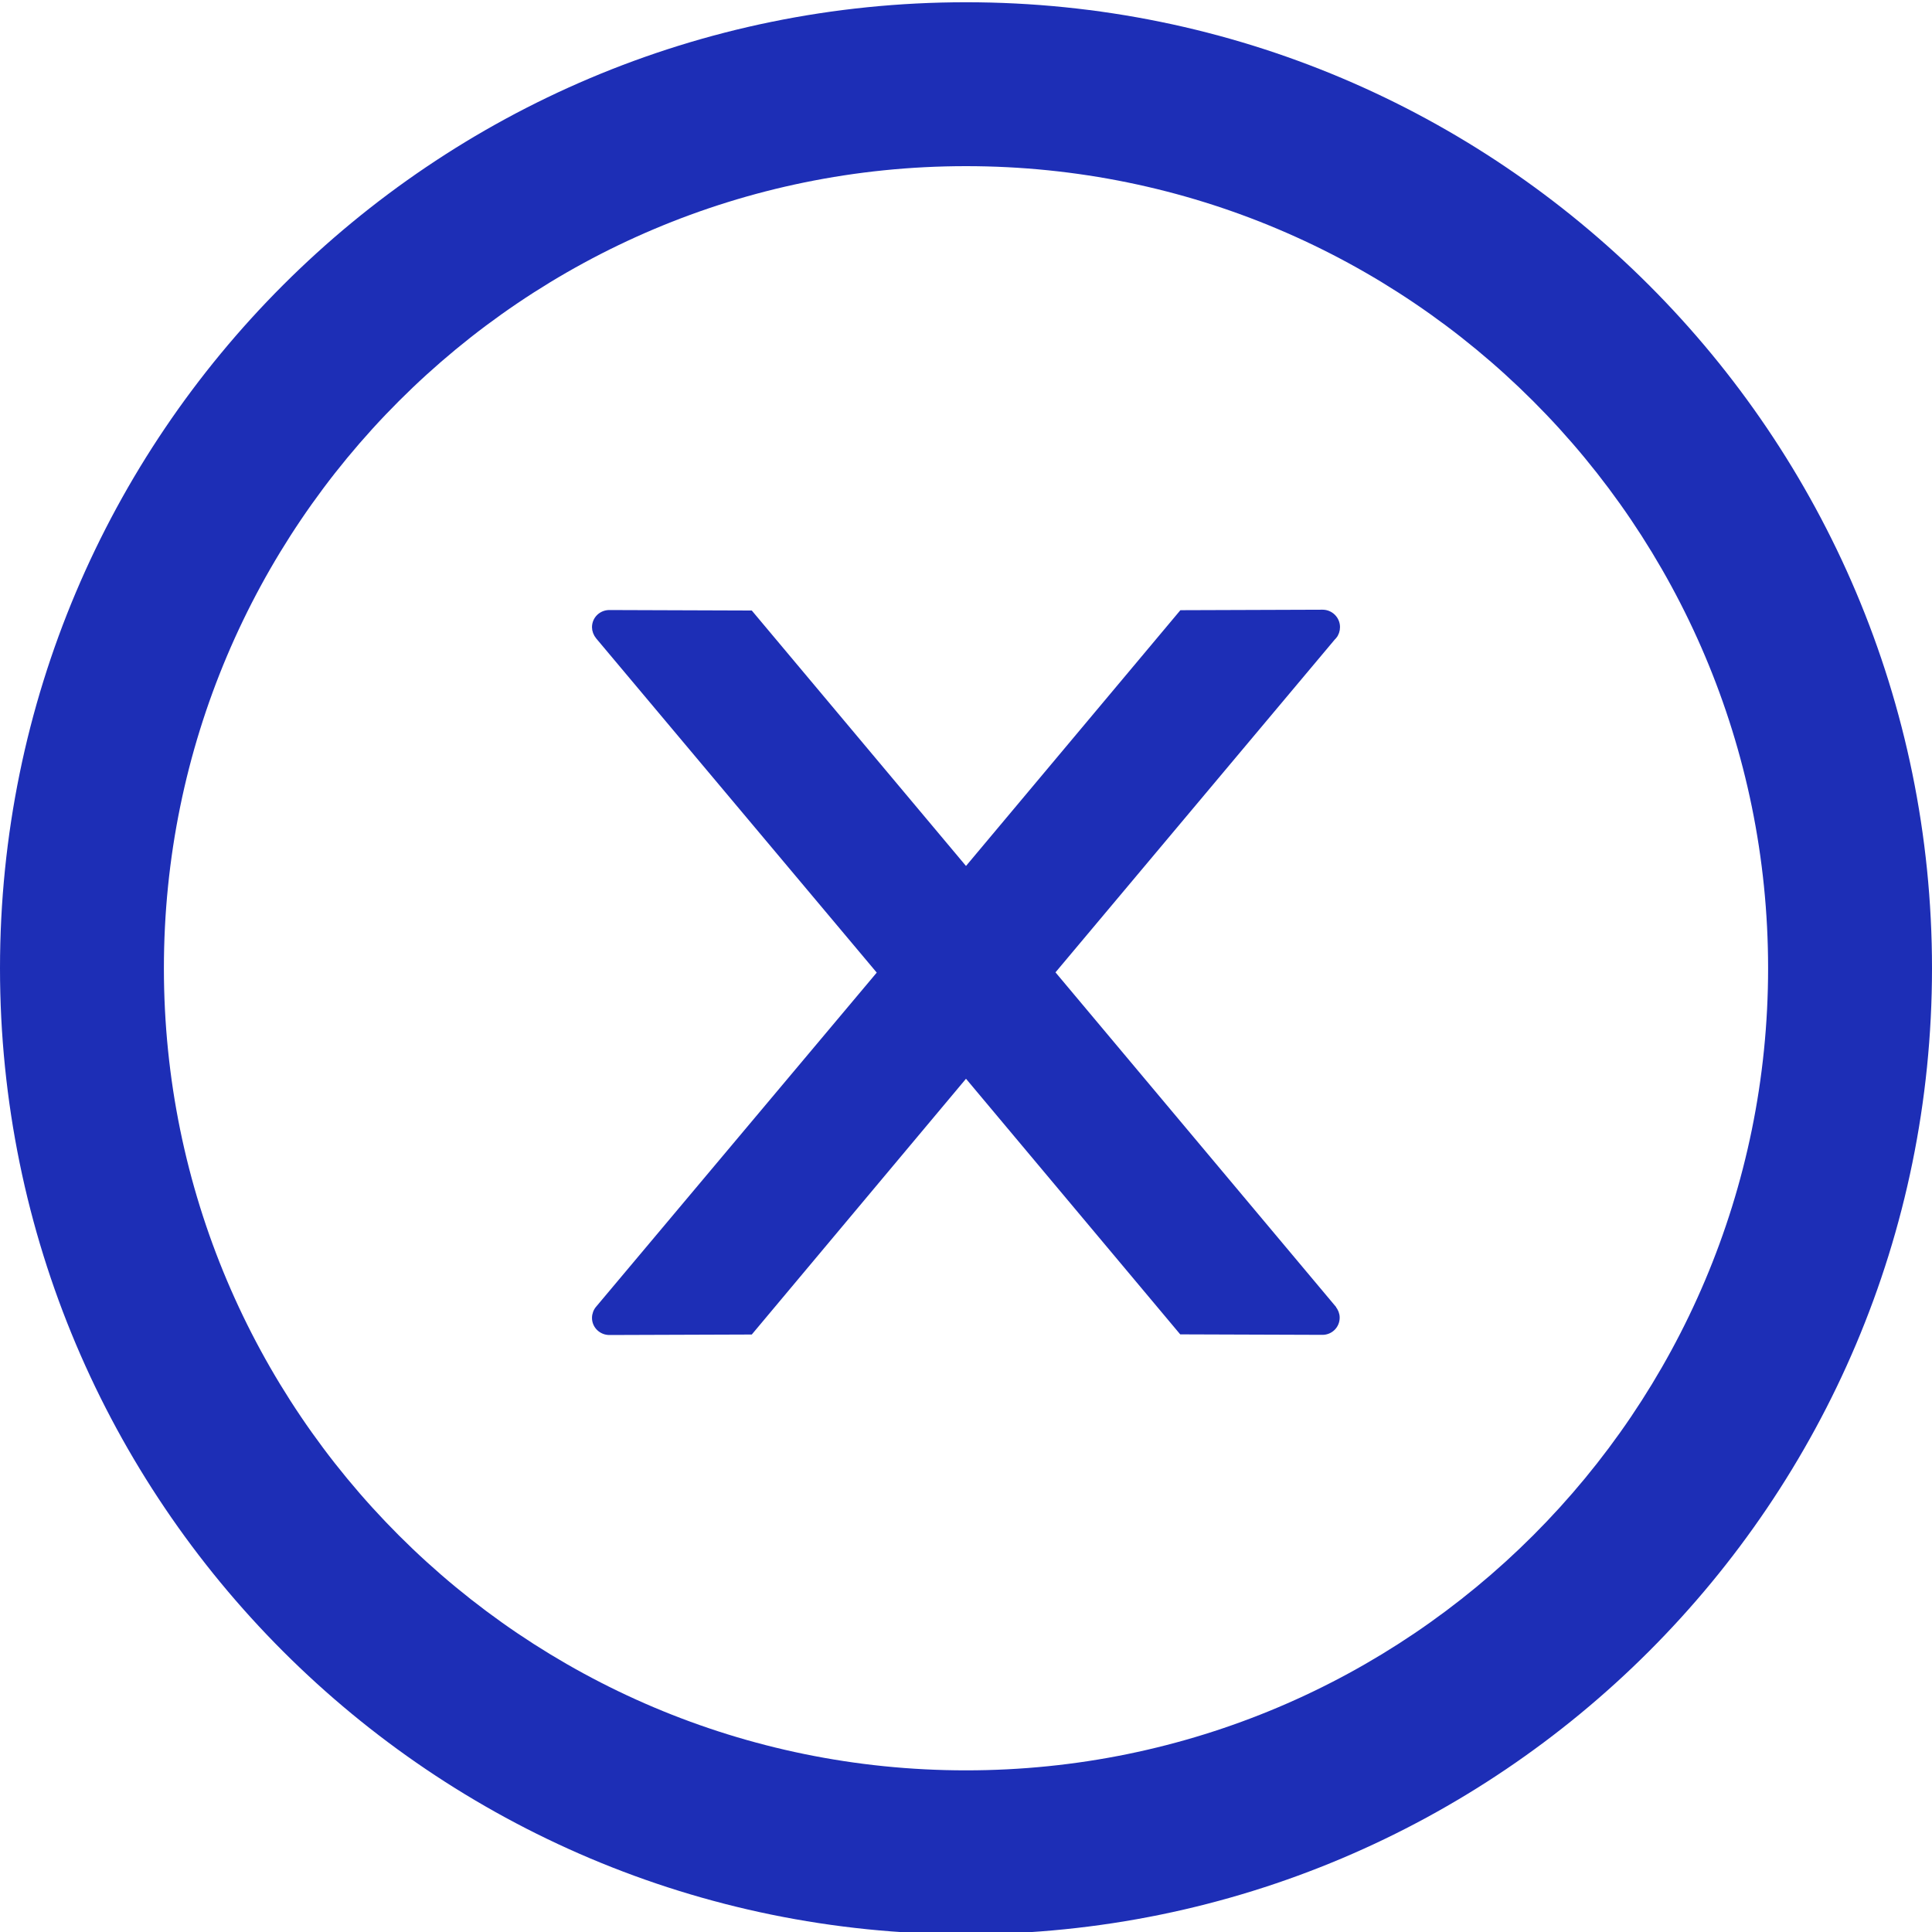 <svg width="12" height="12" viewBox="0 0 12 12" fill="none" xmlns="http://www.w3.org/2000/svg">
<g clip-path="url(#clip0_736_12198)">
<path d="M8.215 3.805C8.264 3.805 8.305 3.845 8.305 3.895C8.305 3.916 8.298 3.937 8.285 3.952H8.284L6.542 6.028L6.532 6.04L6.542 6.051L8.281 8.125V8.126C8.295 8.143 8.303 8.163 8.303 8.184C8.303 8.234 8.263 8.273 8.214 8.273L7.339 8.27L6.014 6.689L6 6.674L5.986 6.689L4.661 8.271L3.785 8.274C3.736 8.274 3.695 8.235 3.695 8.186C3.695 8.164 3.703 8.143 3.717 8.127L5.459 6.053L5.469 6.041L5.459 6.029L3.717 3.954C3.703 3.937 3.695 3.916 3.695 3.896C3.695 3.845 3.736 3.807 3.785 3.807L4.661 3.81L5.986 5.39L6 5.406L6.014 5.39L7.34 3.808L8.215 3.805Z" fill="#1D2EB6" stroke="#1D2EB6" stroke-width="0.036"/>
<path d="M6 0.014C2.687 0.014 0 2.7 0 6.014C0 9.327 2.687 12.014 6 12.014C9.313 12.014 12 9.327 12 6.014C12 2.7 9.313 0.014 6 0.014ZM6 10.996C3.249 10.996 1.018 8.765 1.018 6.014C1.018 3.263 3.249 1.032 6 1.032C8.751 1.032 10.982 3.263 10.982 6.014C10.982 8.765 8.751 10.996 6 10.996Z" fill="#1D2EB6"/>
</g>
<defs>
<clipPath id="clip0_736_12198">
<rect width="12" height="12" fill="white"/>
</clipPath>
</defs>
</svg>
